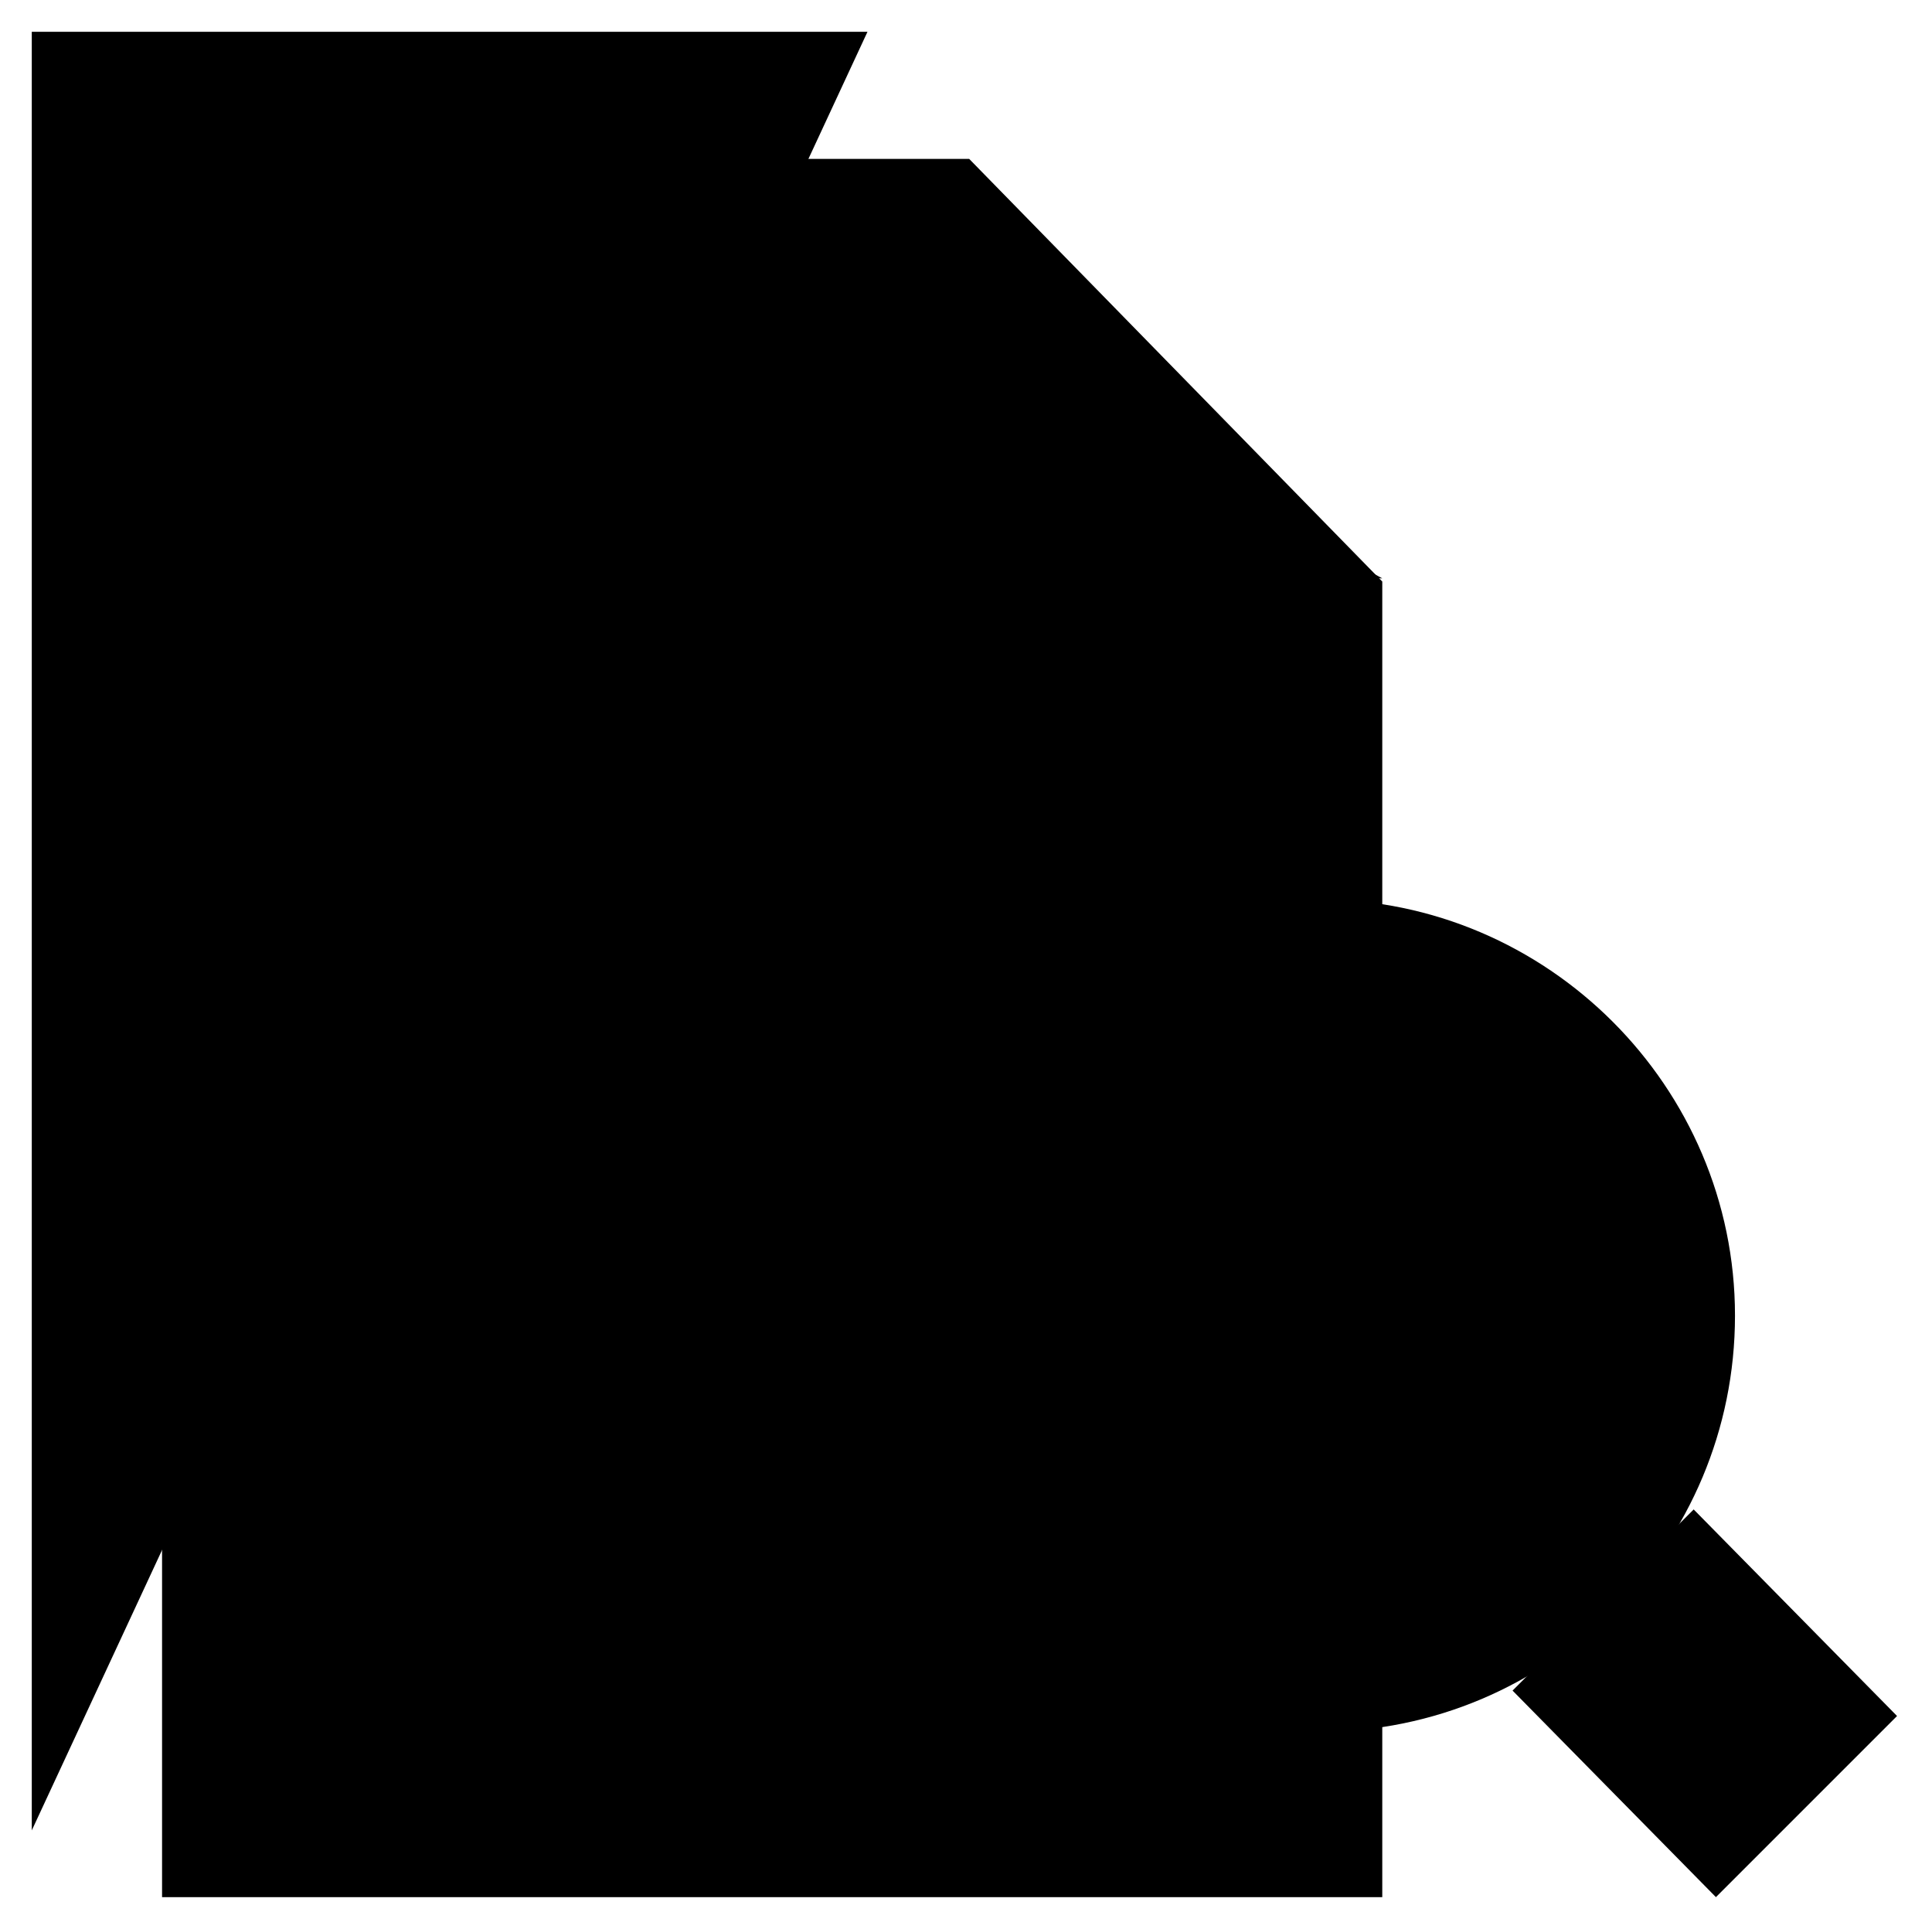 <svg enable-background="new 0 0 60.8 60.7" version="1.1" viewBox="0 0 60.8 60.7" xml:space="preserve" xmlns="http://www.w3.org/2000/svg"><polyline class="icon-servico-movimentacao" points="43.5 18.2 30.5 18.2 30.5 11.1"/><polyline class="icon-servico-movimentacao" points="43.5 24.3 43.5 18.3 30.5 5 5.1 5 5.1 59.7 43.5 59.7 43.5 58.6"/><polyline class="icon-servico-movimentacao" points="1 57.6 1 1 27.3 1"/><polyline class="icon-servico-movimentacao" points="53.3 47.5 59.7 54 54 59.7 47.6 53.2"/><path class="icon-servico-movimentacao" d="m41.5 28.3c-7.3 0-13.1 5.9-13.1 13.1 0 7.3 5.9 13.1 13.1 13.1 7.3 0 13.1-5.9 13.1-13.1s-5.9-13.1-13.1-13.1z"/></svg>